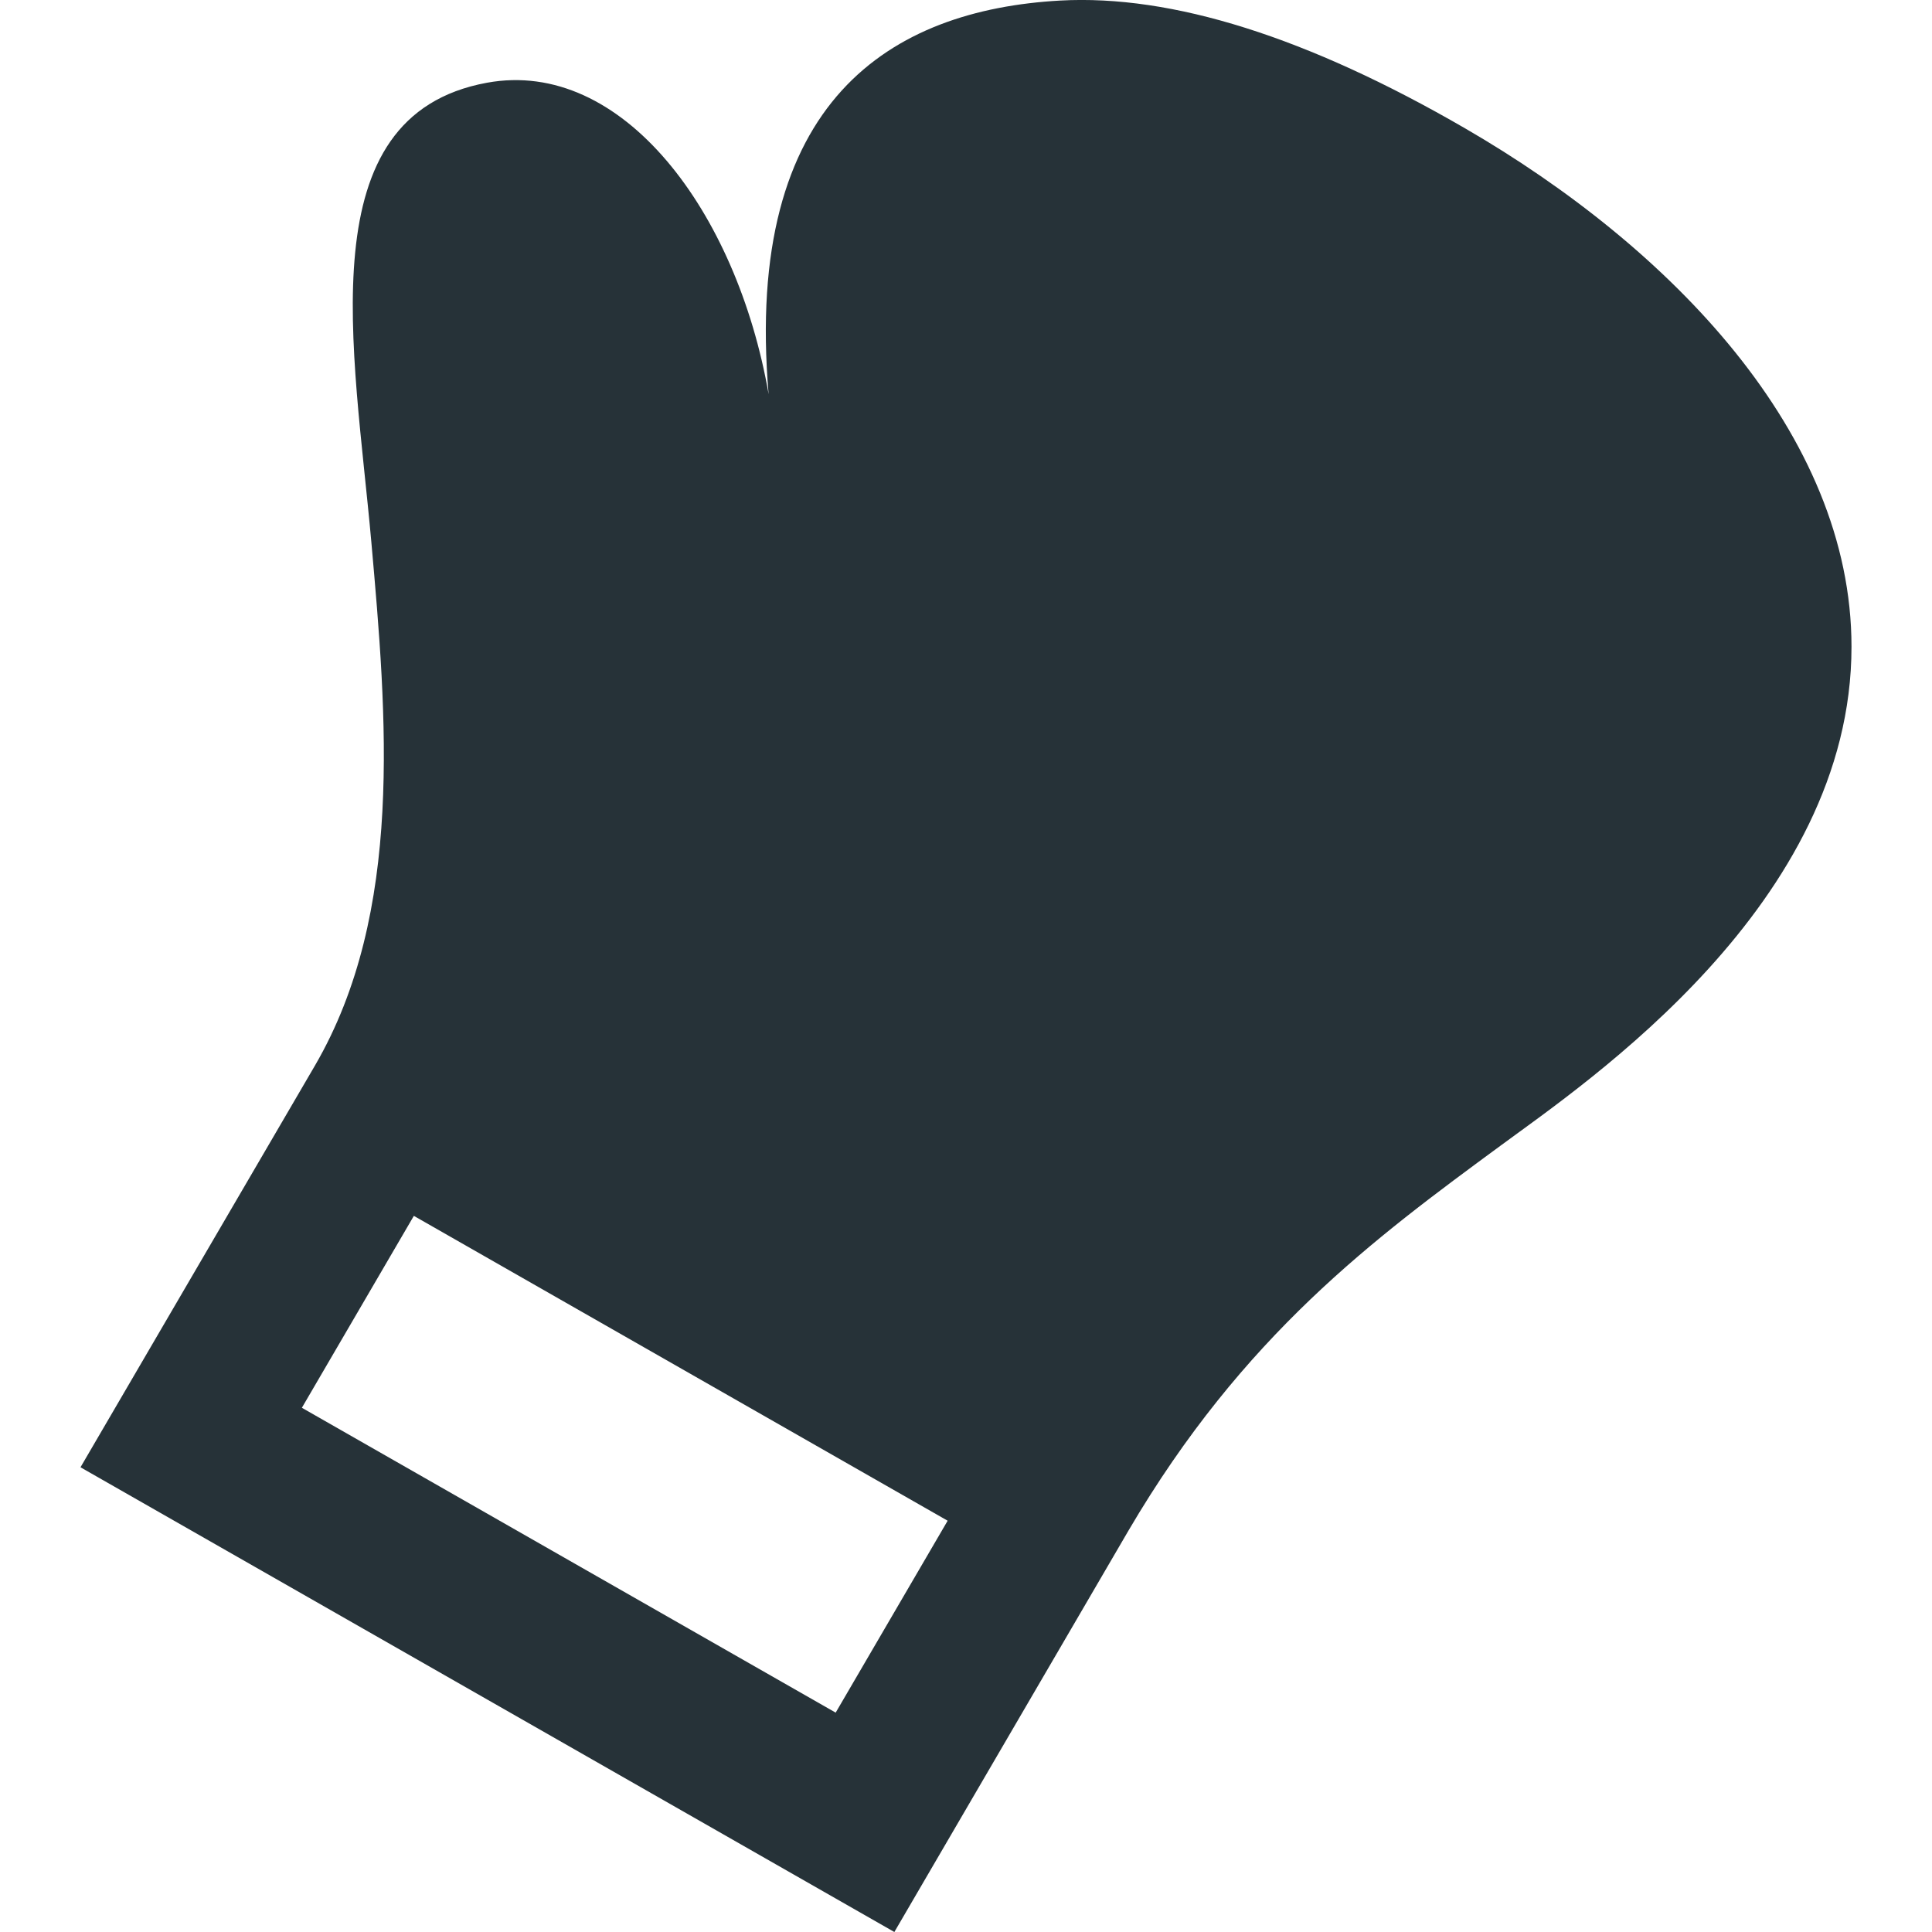 <svg width="24" height="24" xmlns="http://www.w3.org/2000/svg" fill-rule="evenodd" clip-rule="evenodd">
    <path d="M10.381 21.275l-6.631-3.787 1.391-2.384 6.631 3.787-1.391 2.384zm7.82-19.68c-1.957-1.134-3.641-1.665-5.032-1.588-2.093.117-3.933 1.233-3.621 4.89-.394-2.267-1.817-4.178-3.5-3.869-2.234.41-1.649 3.302-1.435 5.706.191 2.155.408 4.598-.7 6.502l-2.913 4.991 10.11 5.773 2.907-4.984c1.429-2.435 3.055-3.631 4.63-4.789 1.068-.787 4.353-2.998 4.353-6.193 0-2.645-2.251-4.962-4.799-6.439" fill="#263238" />
</svg>